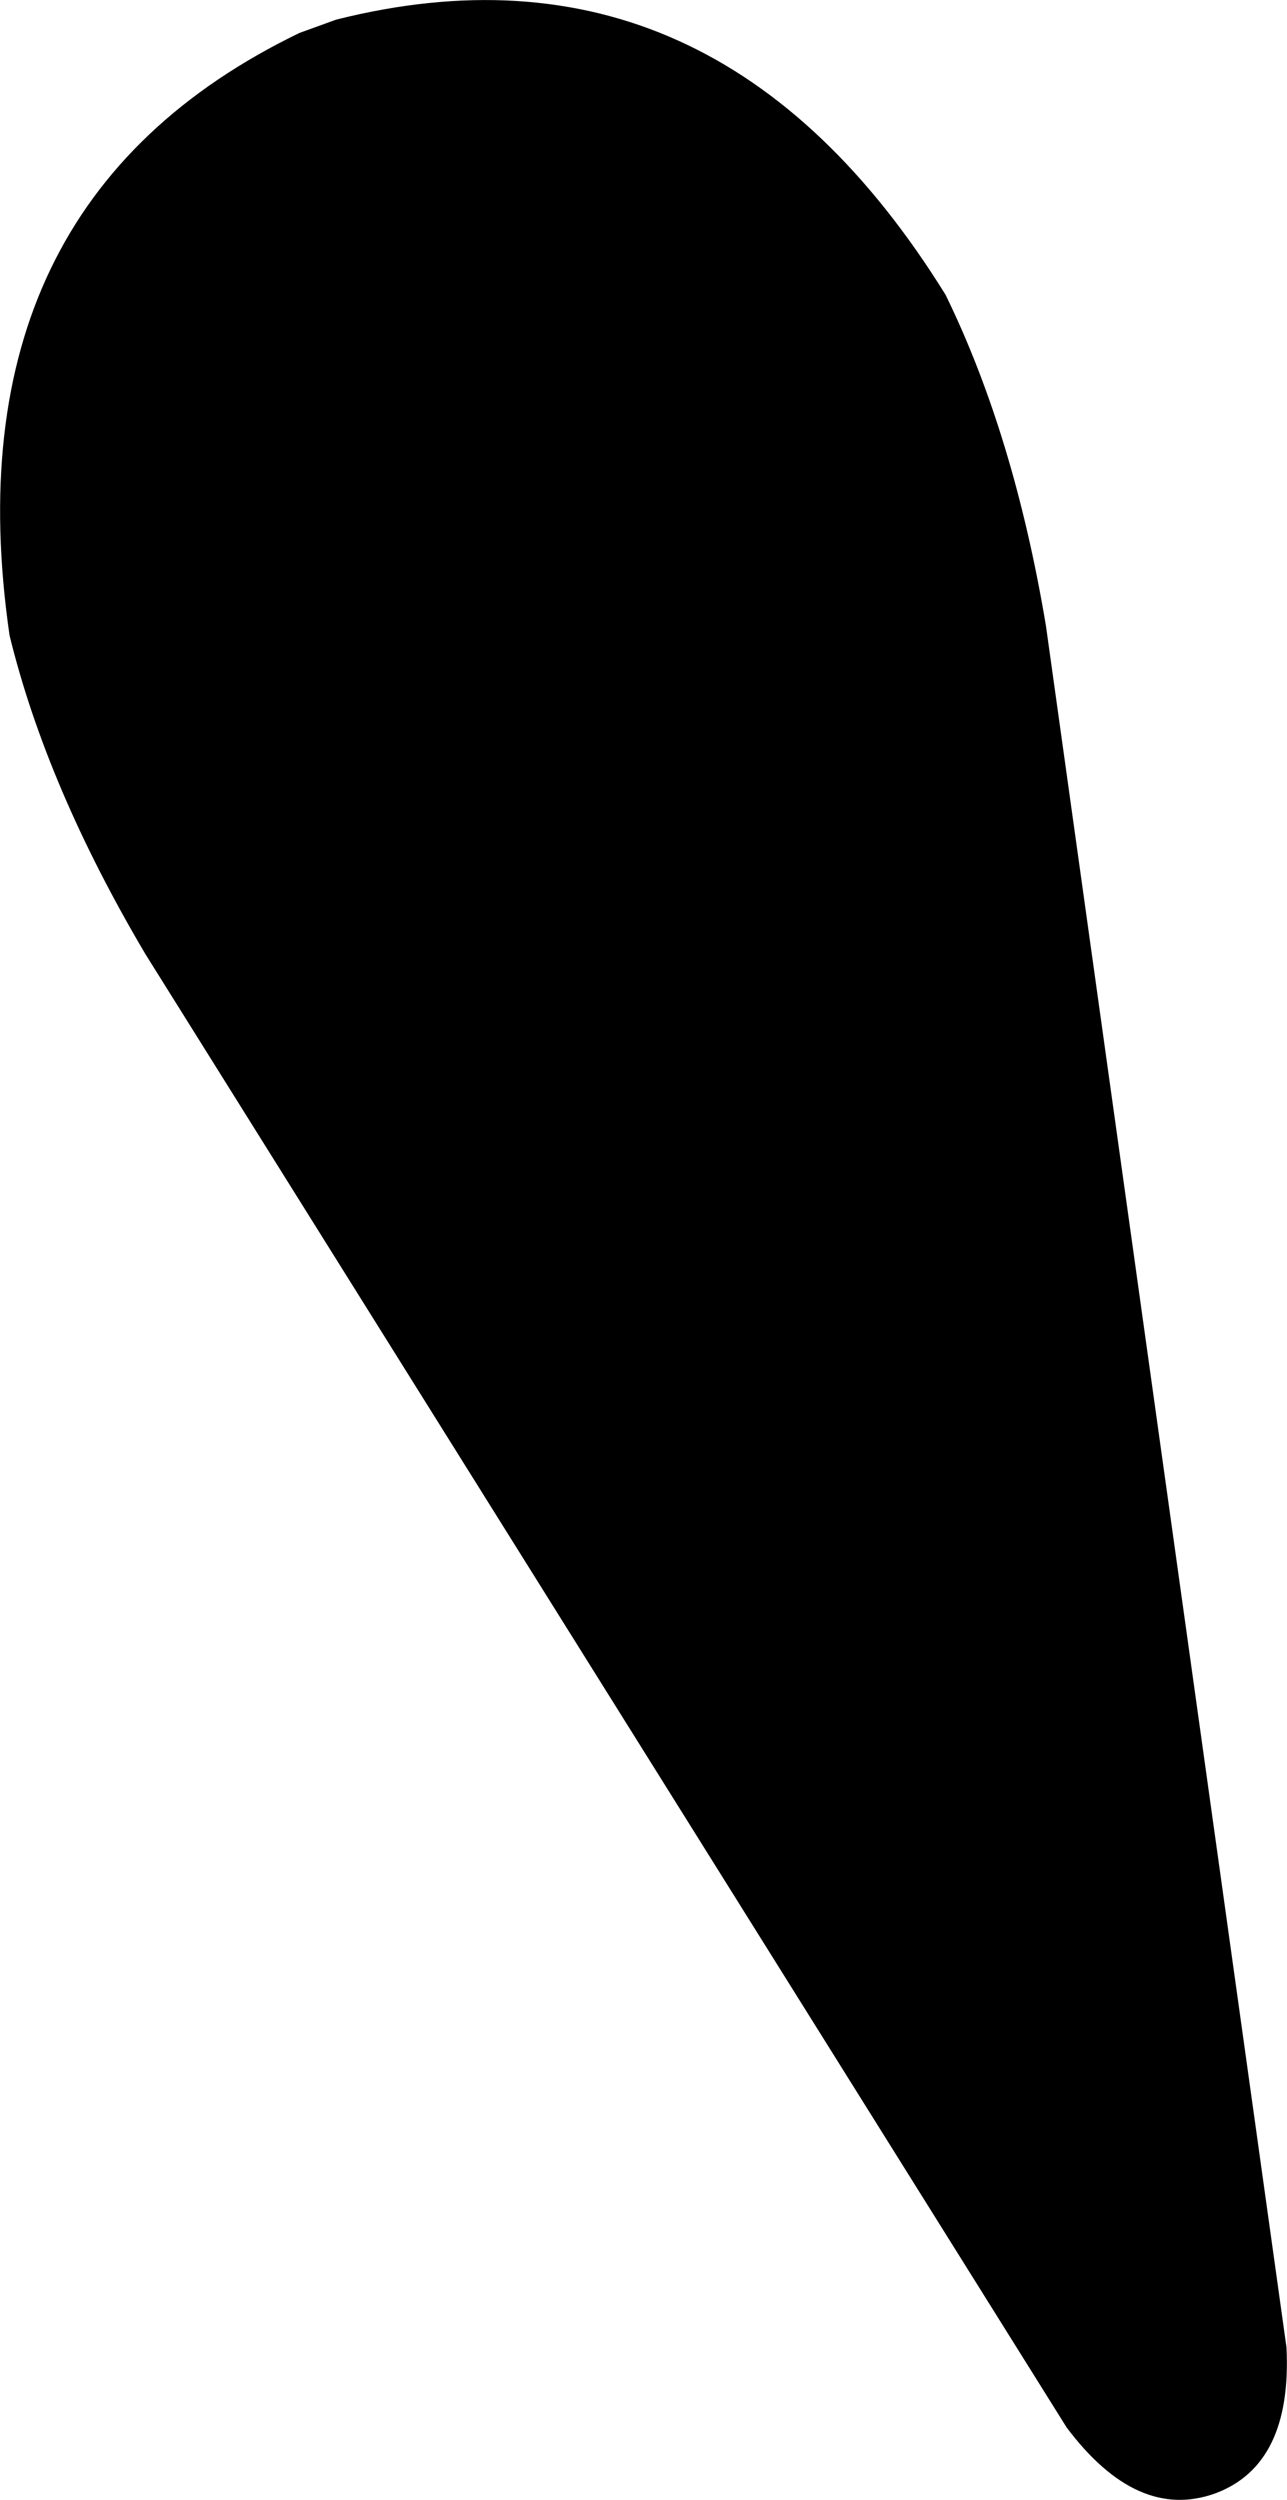 <?xml version="1.0" encoding="UTF-8" standalone="no"?>
<svg xmlns:xlink="http://www.w3.org/1999/xlink" height="235.25px" width="121.2px" xmlns="http://www.w3.org/2000/svg">
  <g transform="matrix(1.0, 0.0, 0.0, 1.0, -98.45, -140.15)">
    <path d="M130.1 142.0 Q165.85 133.0 187.5 167.9 193.95 181.1 196.95 199.05 L219.6 361.05 Q220.15 372.1 212.9 374.8 205.55 377.45 198.9 368.6 L112.15 229.95 Q102.85 214.25 99.35 199.95 93.45 159.3 126.65 143.25 L130.1 142.0" fill="#000000" fill-rule="evenodd" stroke="none"/>
  </g>
</svg>
